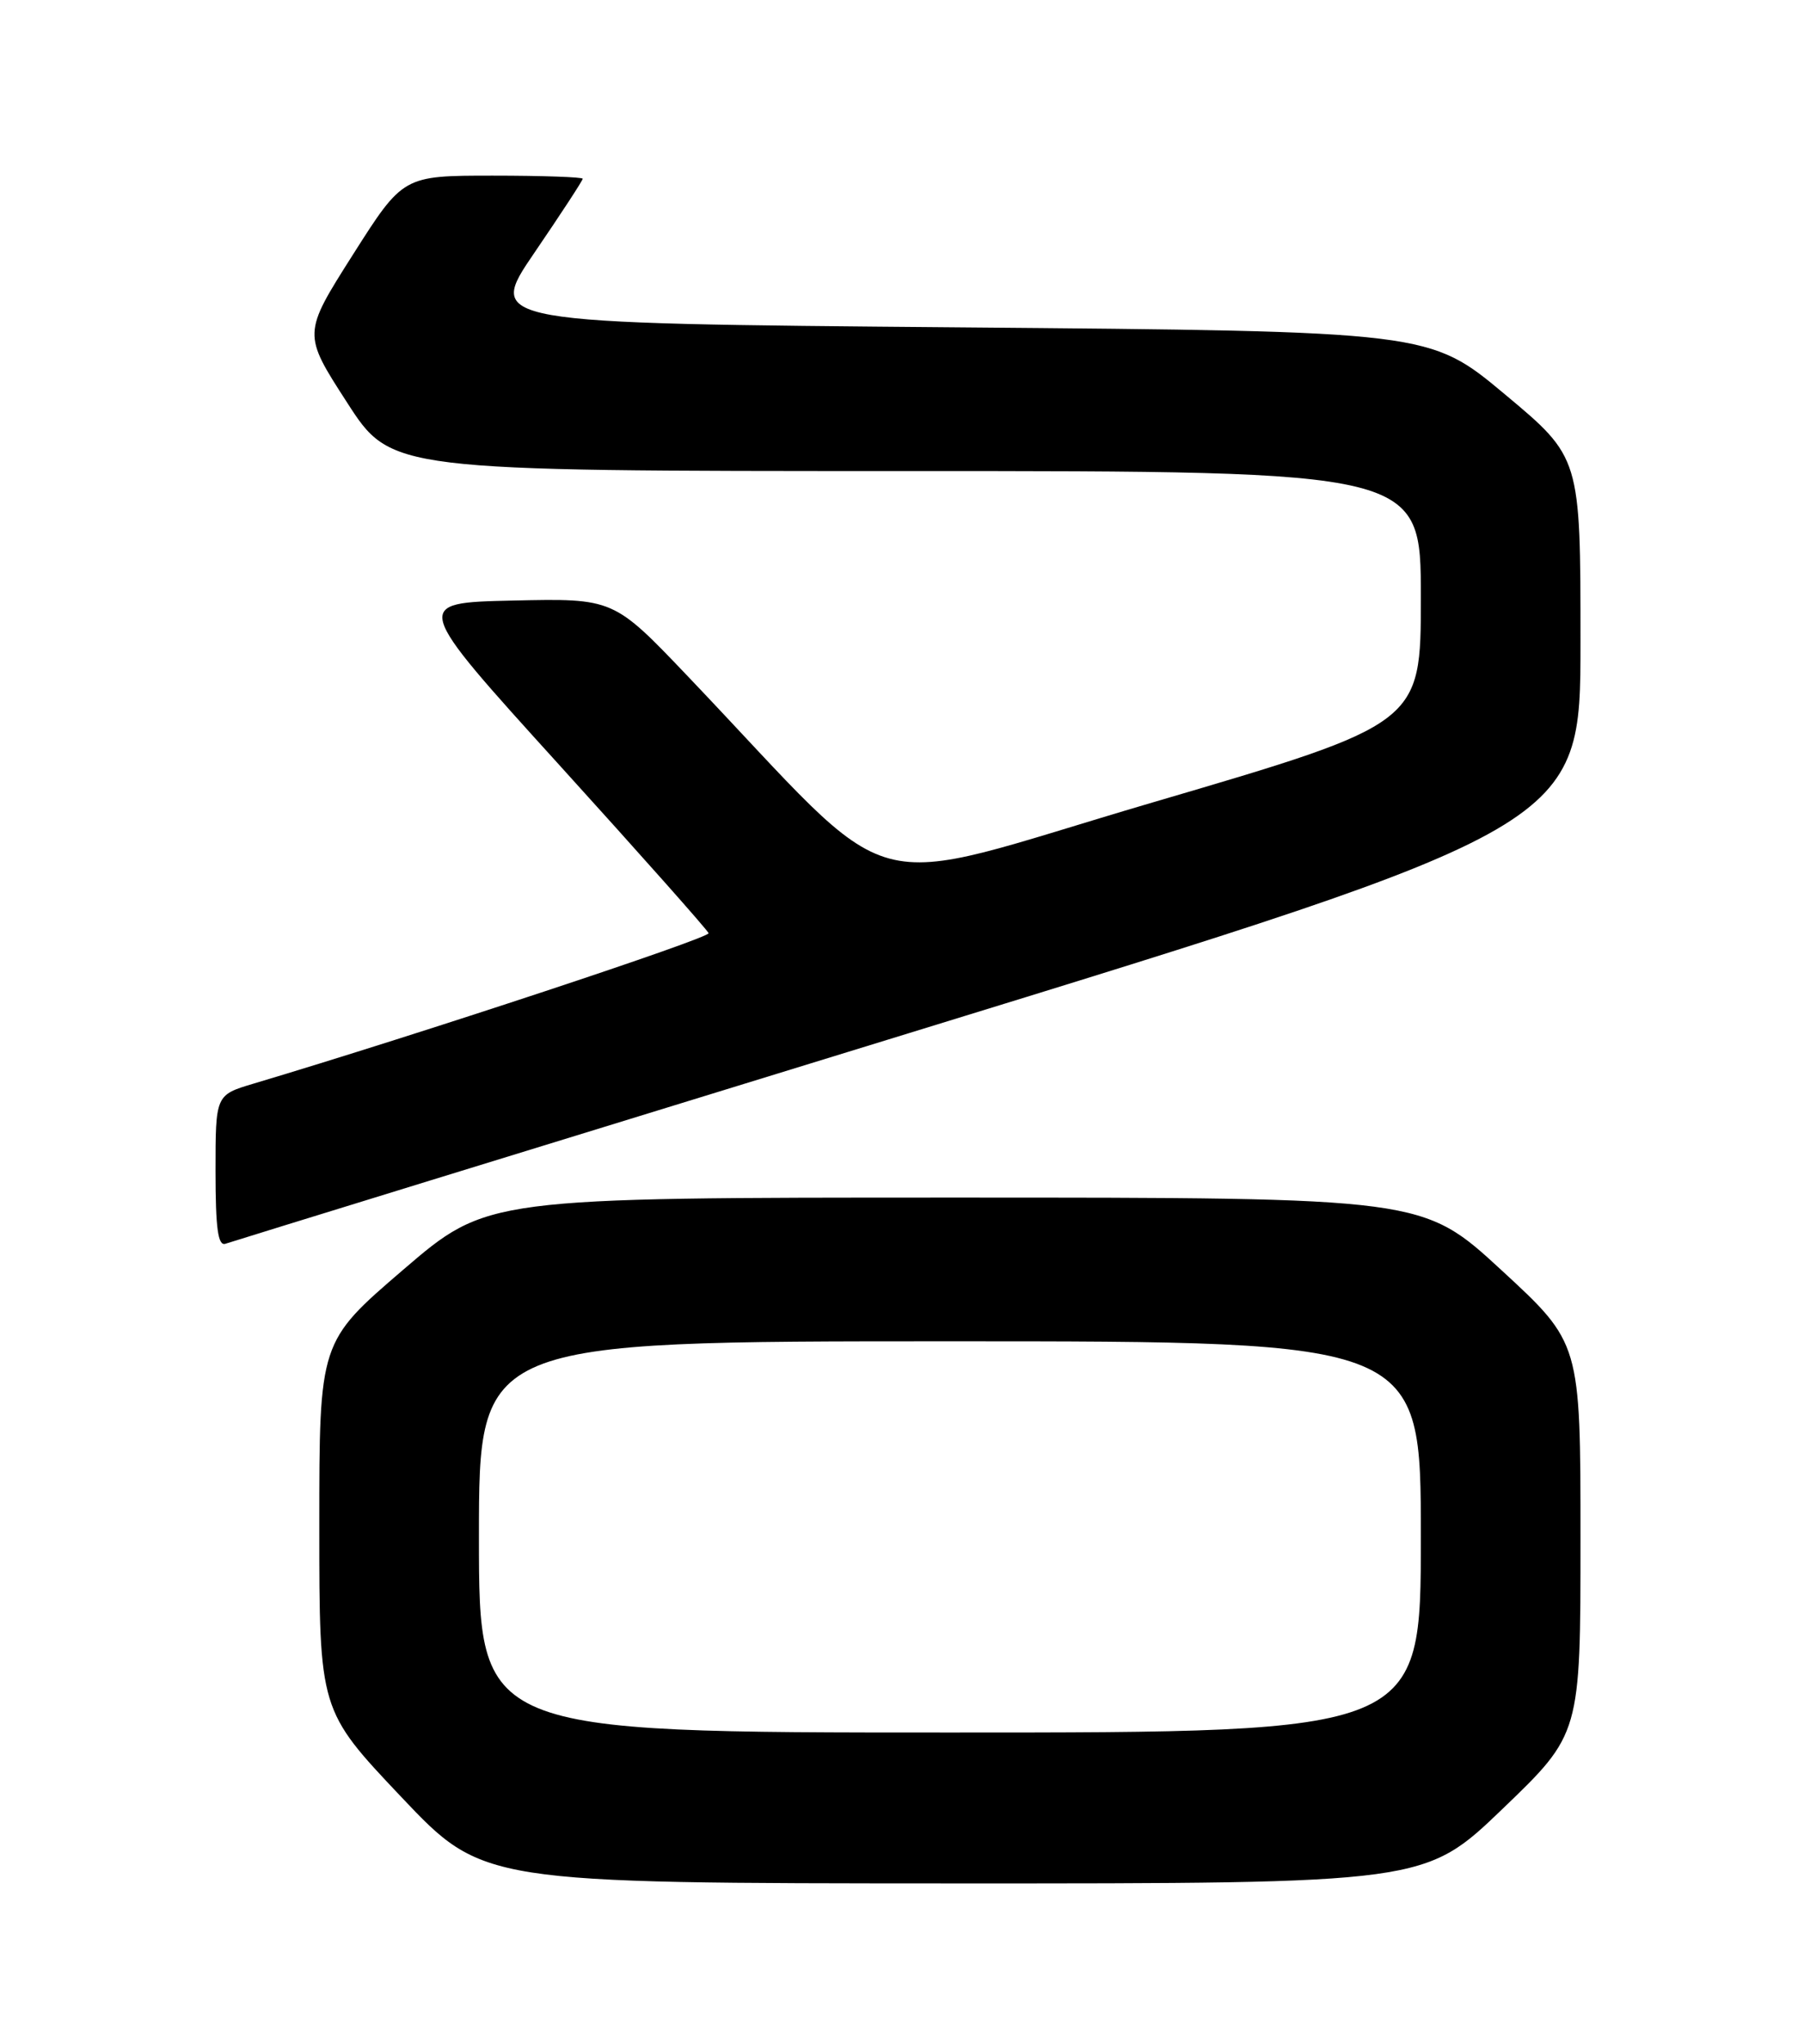 <?xml version="1.0" encoding="UTF-8" standalone="no"?>
<!DOCTYPE svg PUBLIC "-//W3C//DTD SVG 1.1//EN" "http://www.w3.org/Graphics/SVG/1.1/DTD/svg11.dtd" >
<svg xmlns="http://www.w3.org/2000/svg" xmlns:xlink="http://www.w3.org/1999/xlink" version="1.1" viewBox="0 0 226 256">
 <g >
 <path fill="currentColor"
d=" M 188.25 226.55 C 198.00 217.18 198.00 217.18 198.00 192.70 C 198.00 168.22 198.00 168.22 188.12 159.11 C 178.24 150.00 178.24 150.00 119.64 150.00 C 61.04 150.00 61.04 150.00 50.52 159.03 C 40.00 168.06 40.00 168.06 40.00 191.14 C 40.00 214.22 40.00 214.22 50.25 225.05 C 60.50 235.88 60.50 235.88 119.50 235.90 C 178.50 235.91 178.50 235.91 188.25 226.55 Z  M 113.75 129.44 C 198.00 103.53 198.00 103.53 198.00 80.42 C 198.00 57.30 198.00 57.30 188.54 49.40 C 179.08 41.50 179.08 41.50 120.00 41.00 C 60.91 40.50 60.91 40.50 66.96 31.64 C 70.28 26.77 73.00 22.61 73.00 22.39 C 73.00 22.18 67.94 22.00 61.75 22.00 C 50.50 22.00 50.50 22.00 44.21 31.90 C 37.92 41.81 37.92 41.81 43.47 50.40 C 49.01 59.00 49.01 59.00 113.51 59.00 C 178.00 59.00 178.00 59.00 178.00 74.82 C 178.00 90.64 178.00 90.64 144.39 100.51 C 106.69 111.58 113.56 113.44 86.18 84.72 C 76.86 74.94 76.86 74.94 64.25 75.22 C 51.64 75.50 51.64 75.50 70.07 95.82 C 80.21 107.00 88.62 116.47 88.77 116.88 C 88.99 117.47 52.54 129.53 31.75 135.73 C 27.00 137.15 27.00 137.15 27.00 146.68 C 27.00 153.87 27.31 156.11 28.25 155.78 C 28.94 155.54 67.41 143.68 113.75 129.44 Z  M 60.00 192.50 C 60.00 168.00 60.00 168.00 119.00 168.00 C 178.00 168.00 178.00 168.00 178.00 192.50 C 178.00 217.00 178.00 217.00 119.00 217.00 C 60.00 217.00 60.00 217.00 60.00 192.50 Z "/>
</g>
</svg>